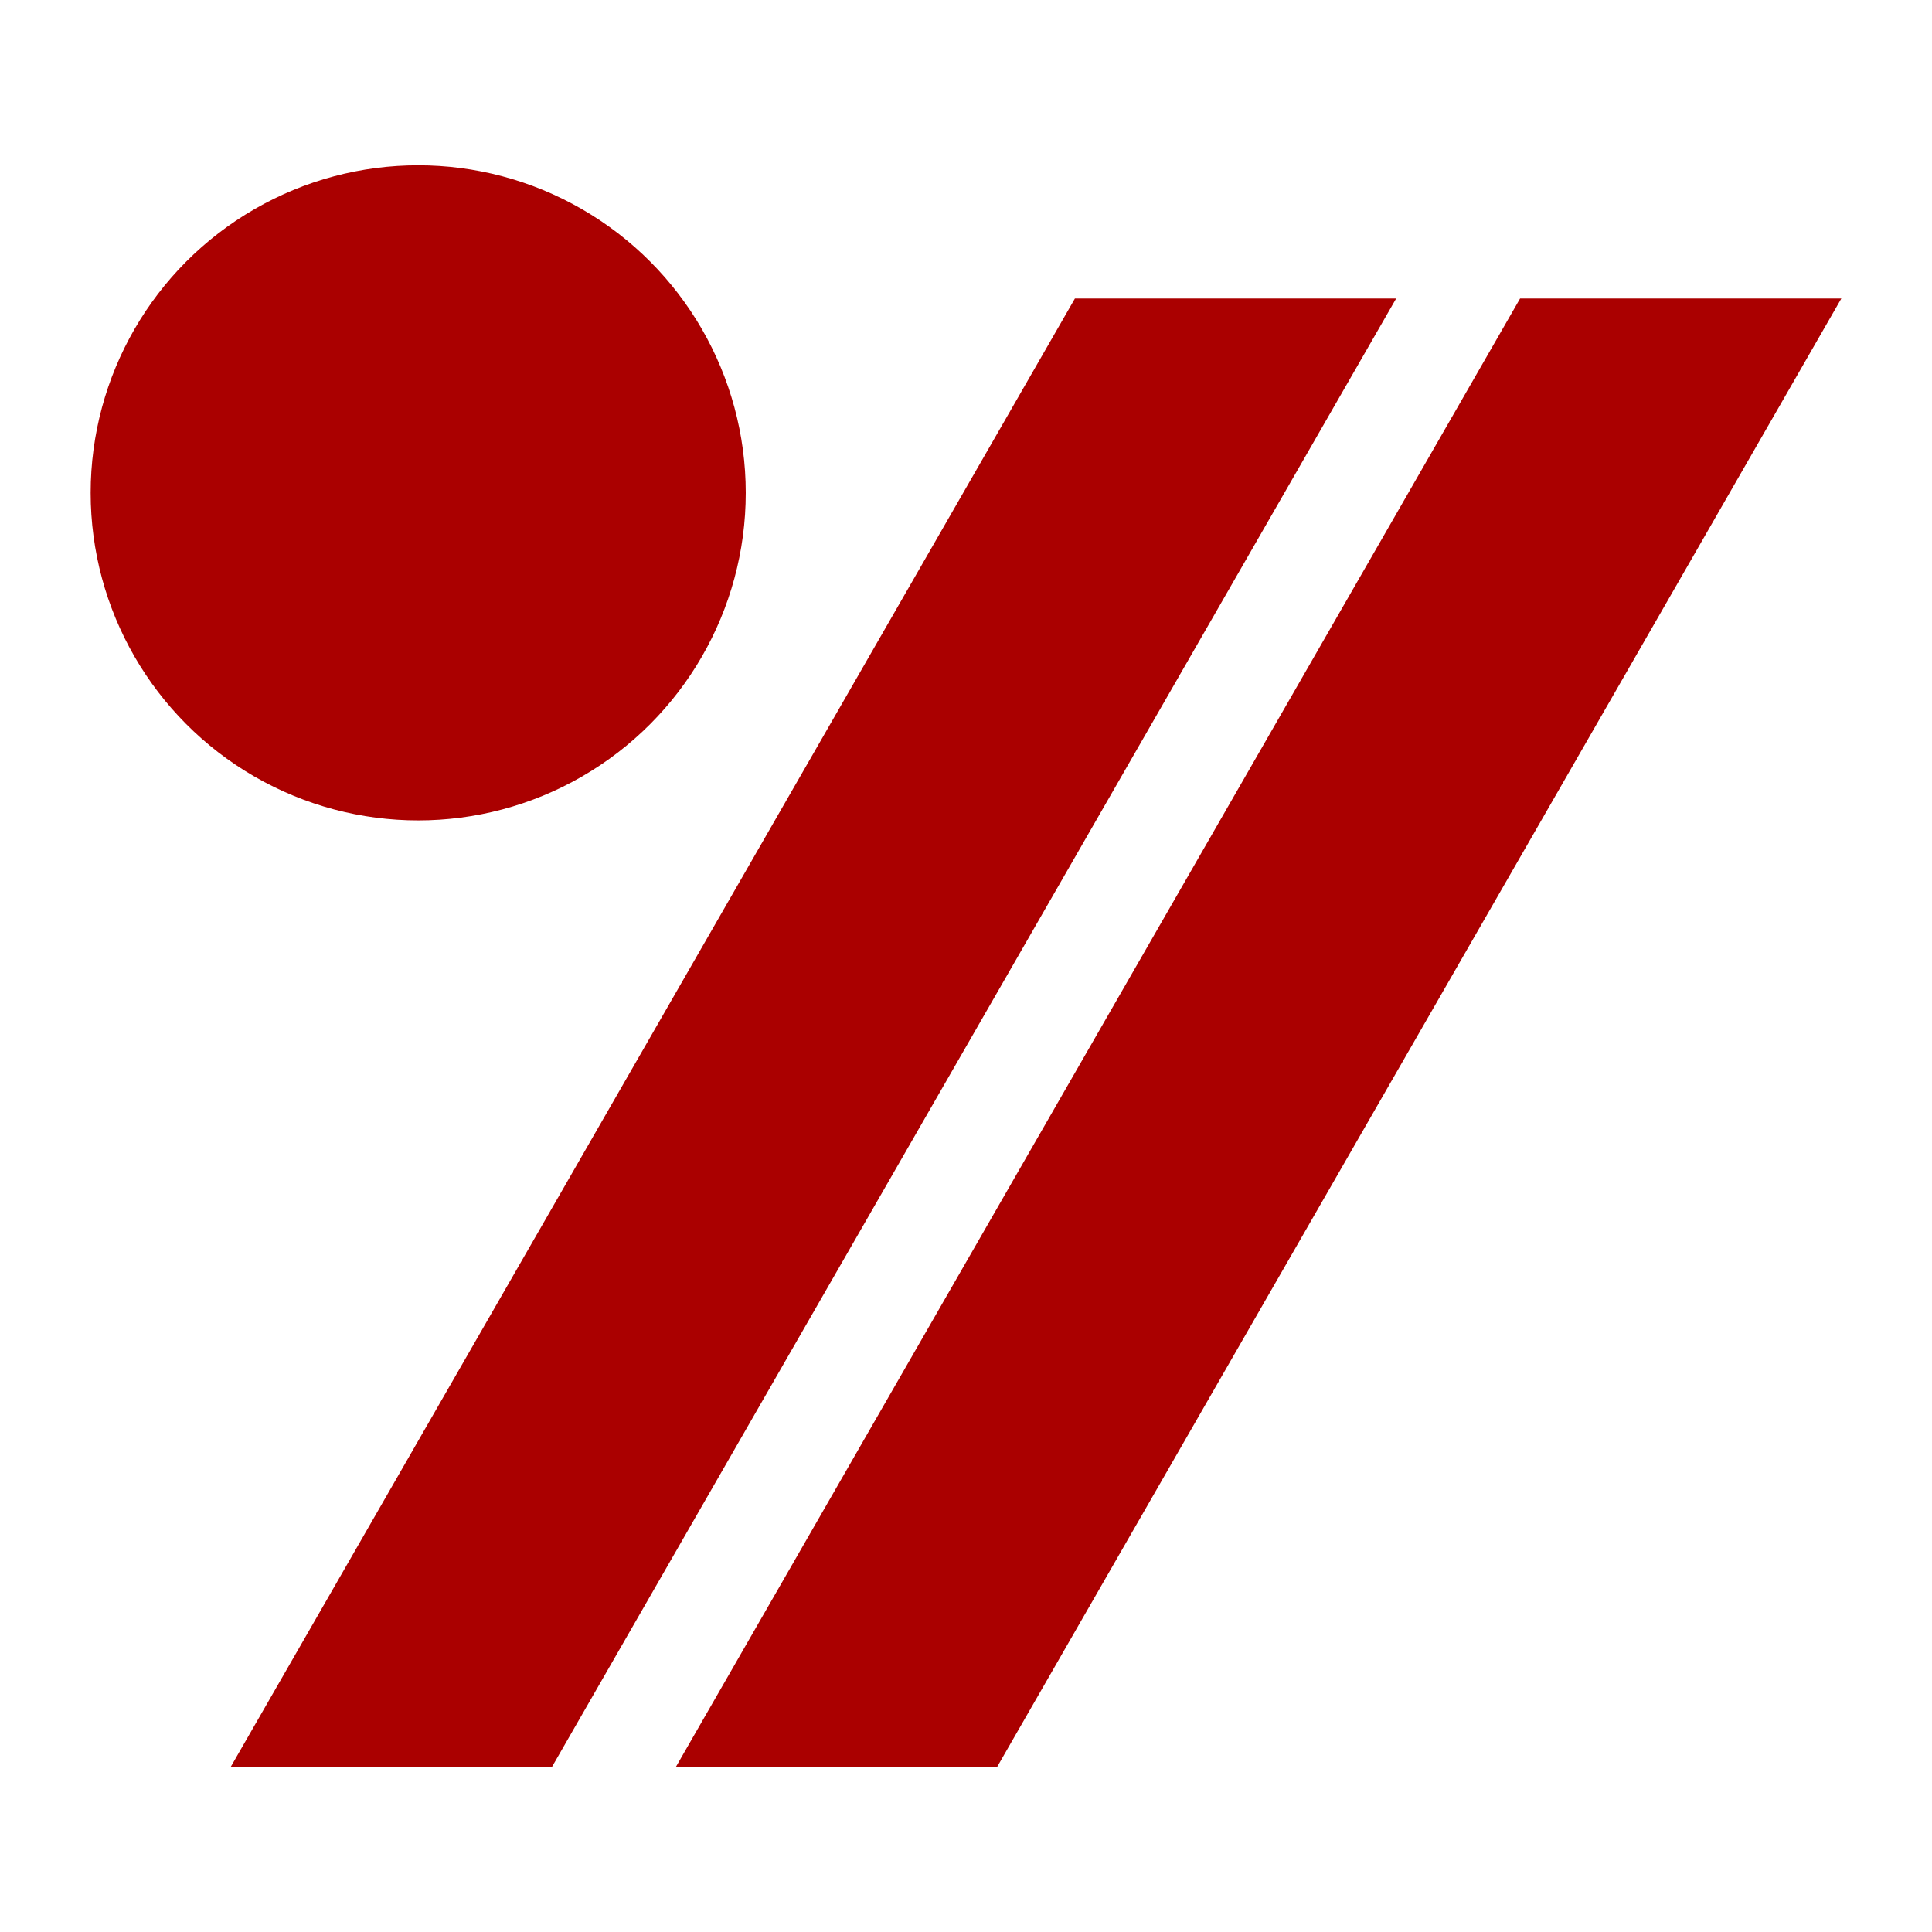 <?xml version="1.0" encoding="utf-8"?>
<!-- Generator: Adobe Illustrator 24.1.3, SVG Export Plug-In . SVG Version: 6.00 Build 0)  -->
<svg version="1.1" id="Layer_1" xmlns="http://www.w3.org/2000/svg" xmlns:xlink="http://www.w3.org/1999/xlink" x="0px" y="0px"
	 viewBox="0 0 500 500" style="enable-background:new 0 0 500 500;" xml:space="preserve">
<style type="text/css">
	.st0{fill:#231F20;}
	.st1{fill:#FFFFFF;}
	.st2{fill:#AA0000;}
	.st3{fill:#003A7F;}
</style>
<g>
	<polygon class="st2" points="258.09,457.22 174.95,457.22 393.4,77.25 476.54,77.25 	"/>
	<polygon class="st2" points="142.88,457.22 59.74,457.22 278.19,77.25 361.33,77.25 	"/>
	<circle class="st2" cx="108.23" cy="127.55" r="84.77"/>
</g>
</svg>

